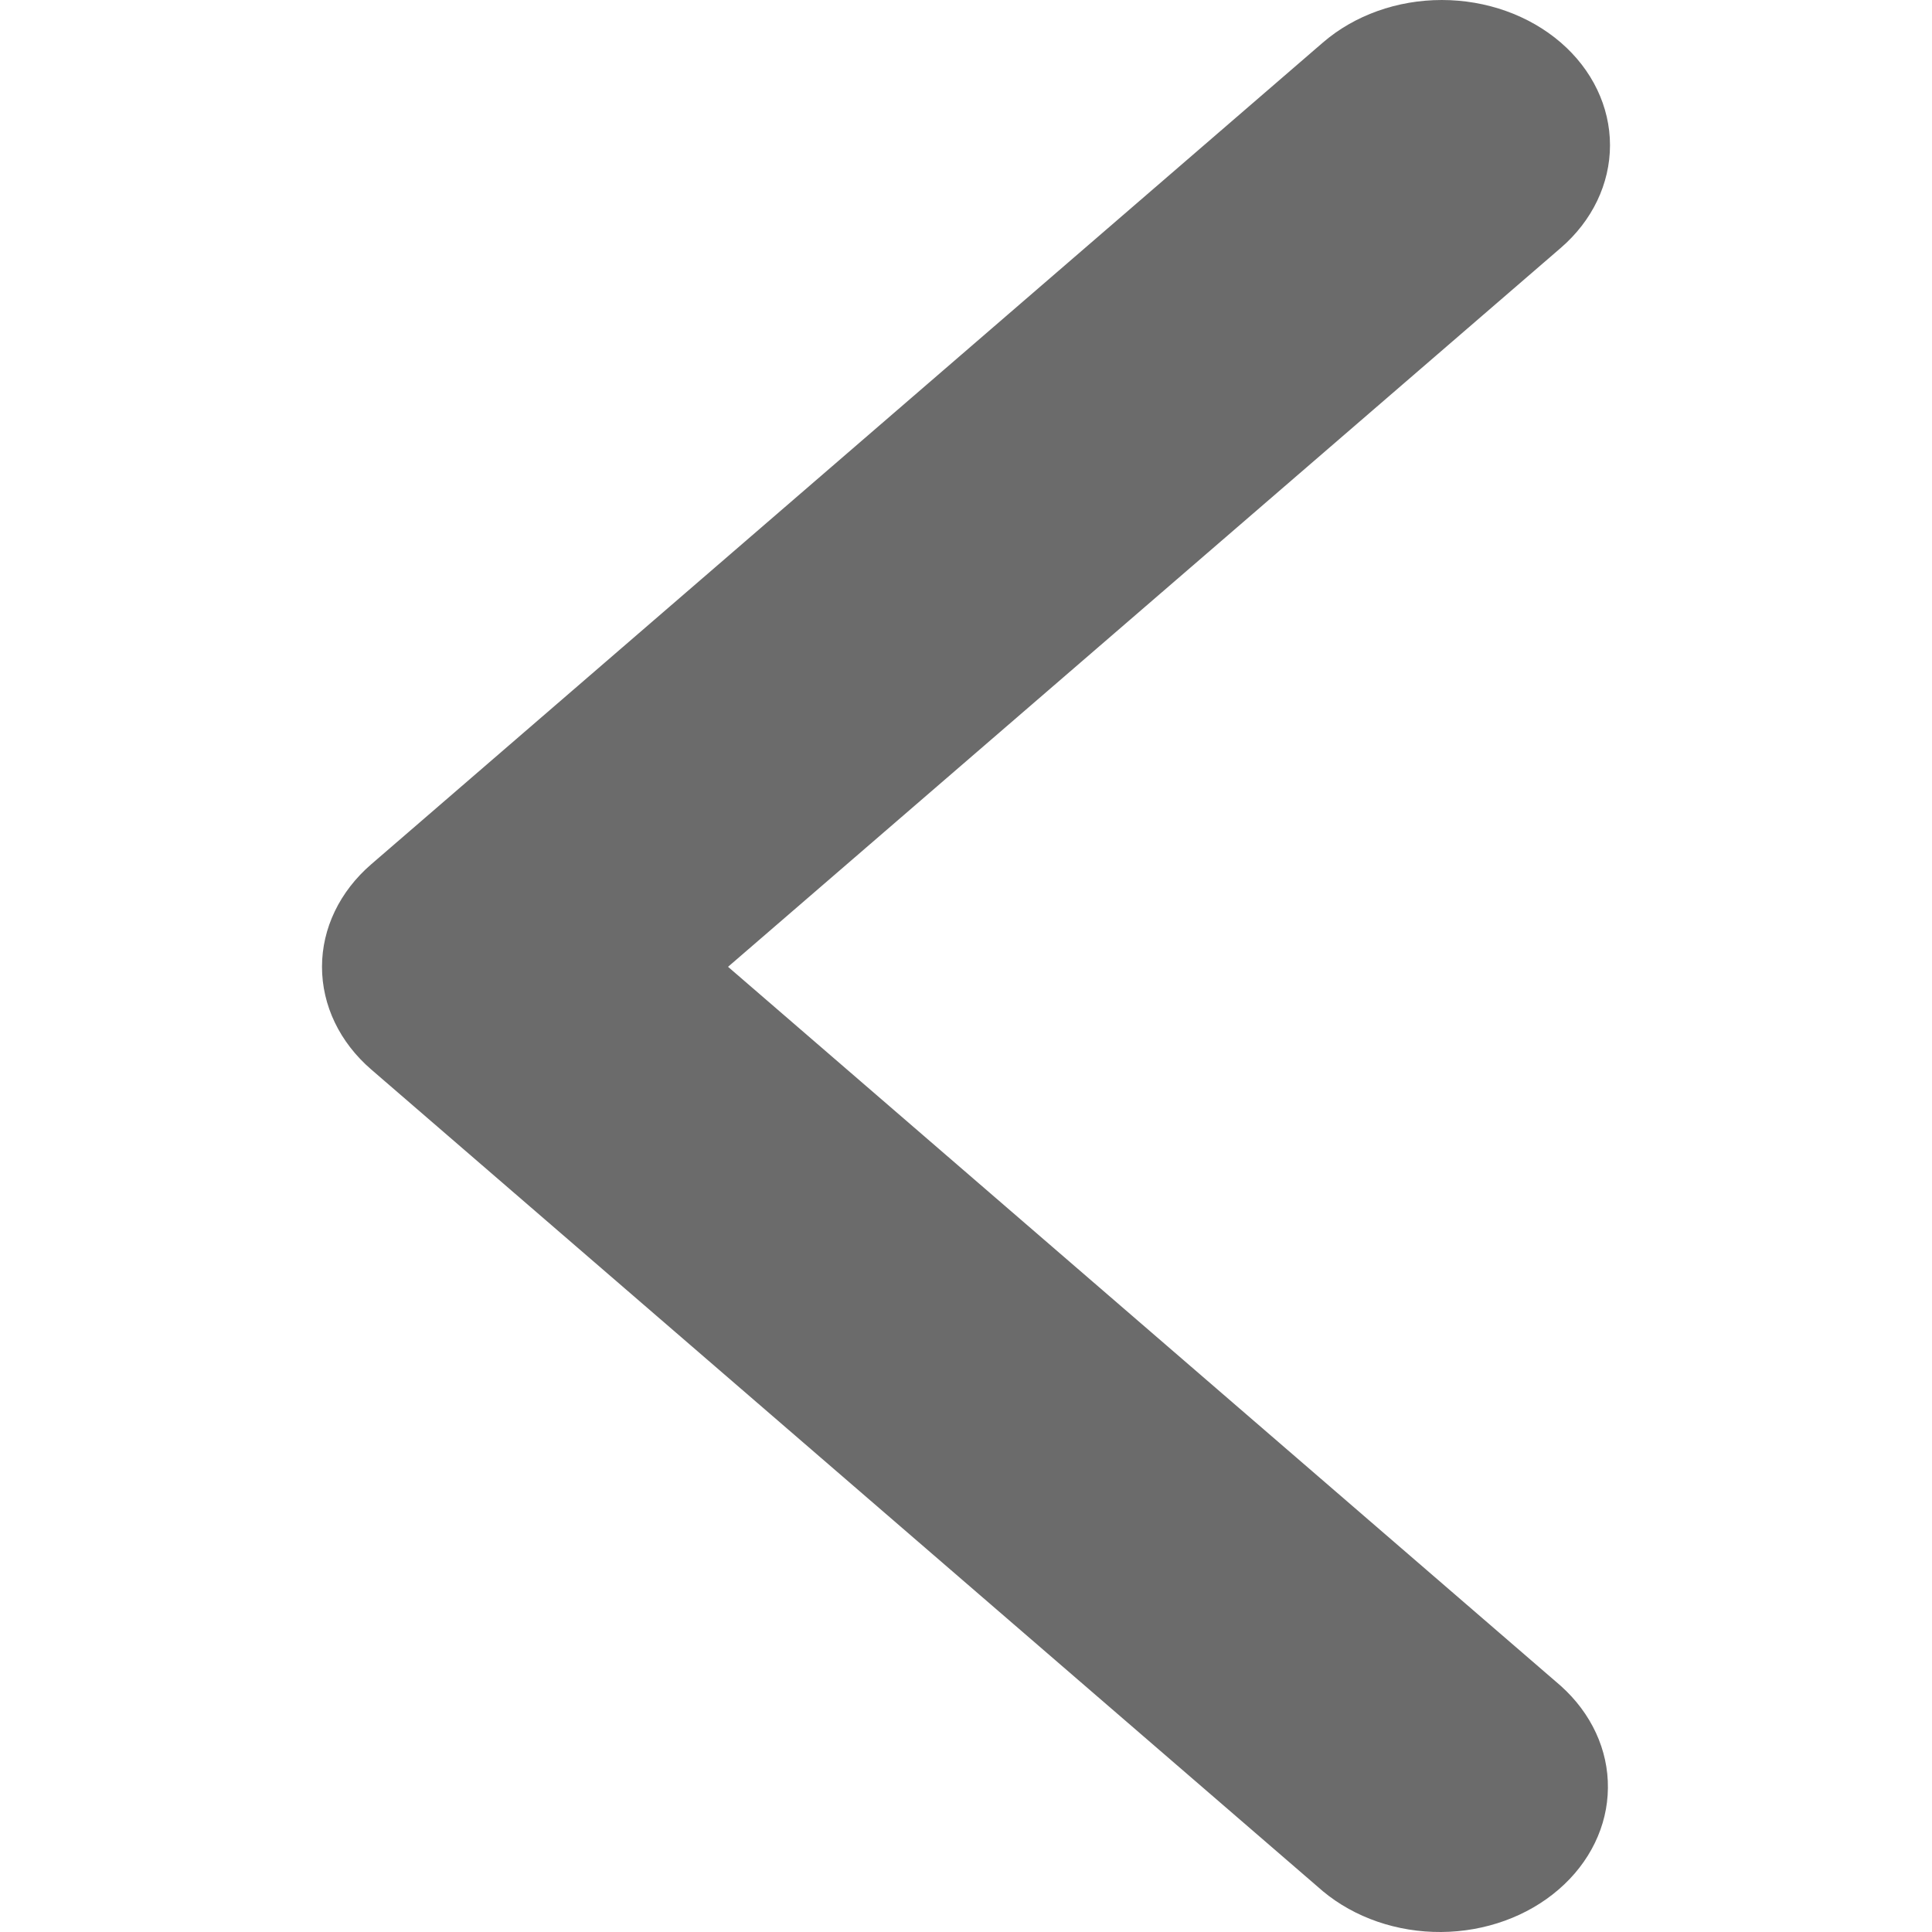 <svg width="12" height="12" viewBox="0 0 12 12" fill="none" xmlns="http://www.w3.org/2000/svg">
<path d="M9.694 0.264C9.89 0.433 10 0.663 10 0.902C10 1.141 9.89 1.371 9.694 1.54L4.522 6.005L9.694 10.471C9.884 10.641 9.99 10.869 9.987 11.106C9.985 11.342 9.875 11.569 9.681 11.736C9.488 11.903 9.226 11.998 8.952 12C8.678 12.002 8.414 11.911 8.217 11.747L2.306 6.643C2.11 6.474 2 6.245 2 6.005C2 5.766 2.11 5.537 2.306 5.368L8.217 0.264C8.413 0.095 8.678 0 8.955 0C9.232 0 9.498 0.095 9.694 0.264Z" fill="#6B6B6B"/>
</svg>
